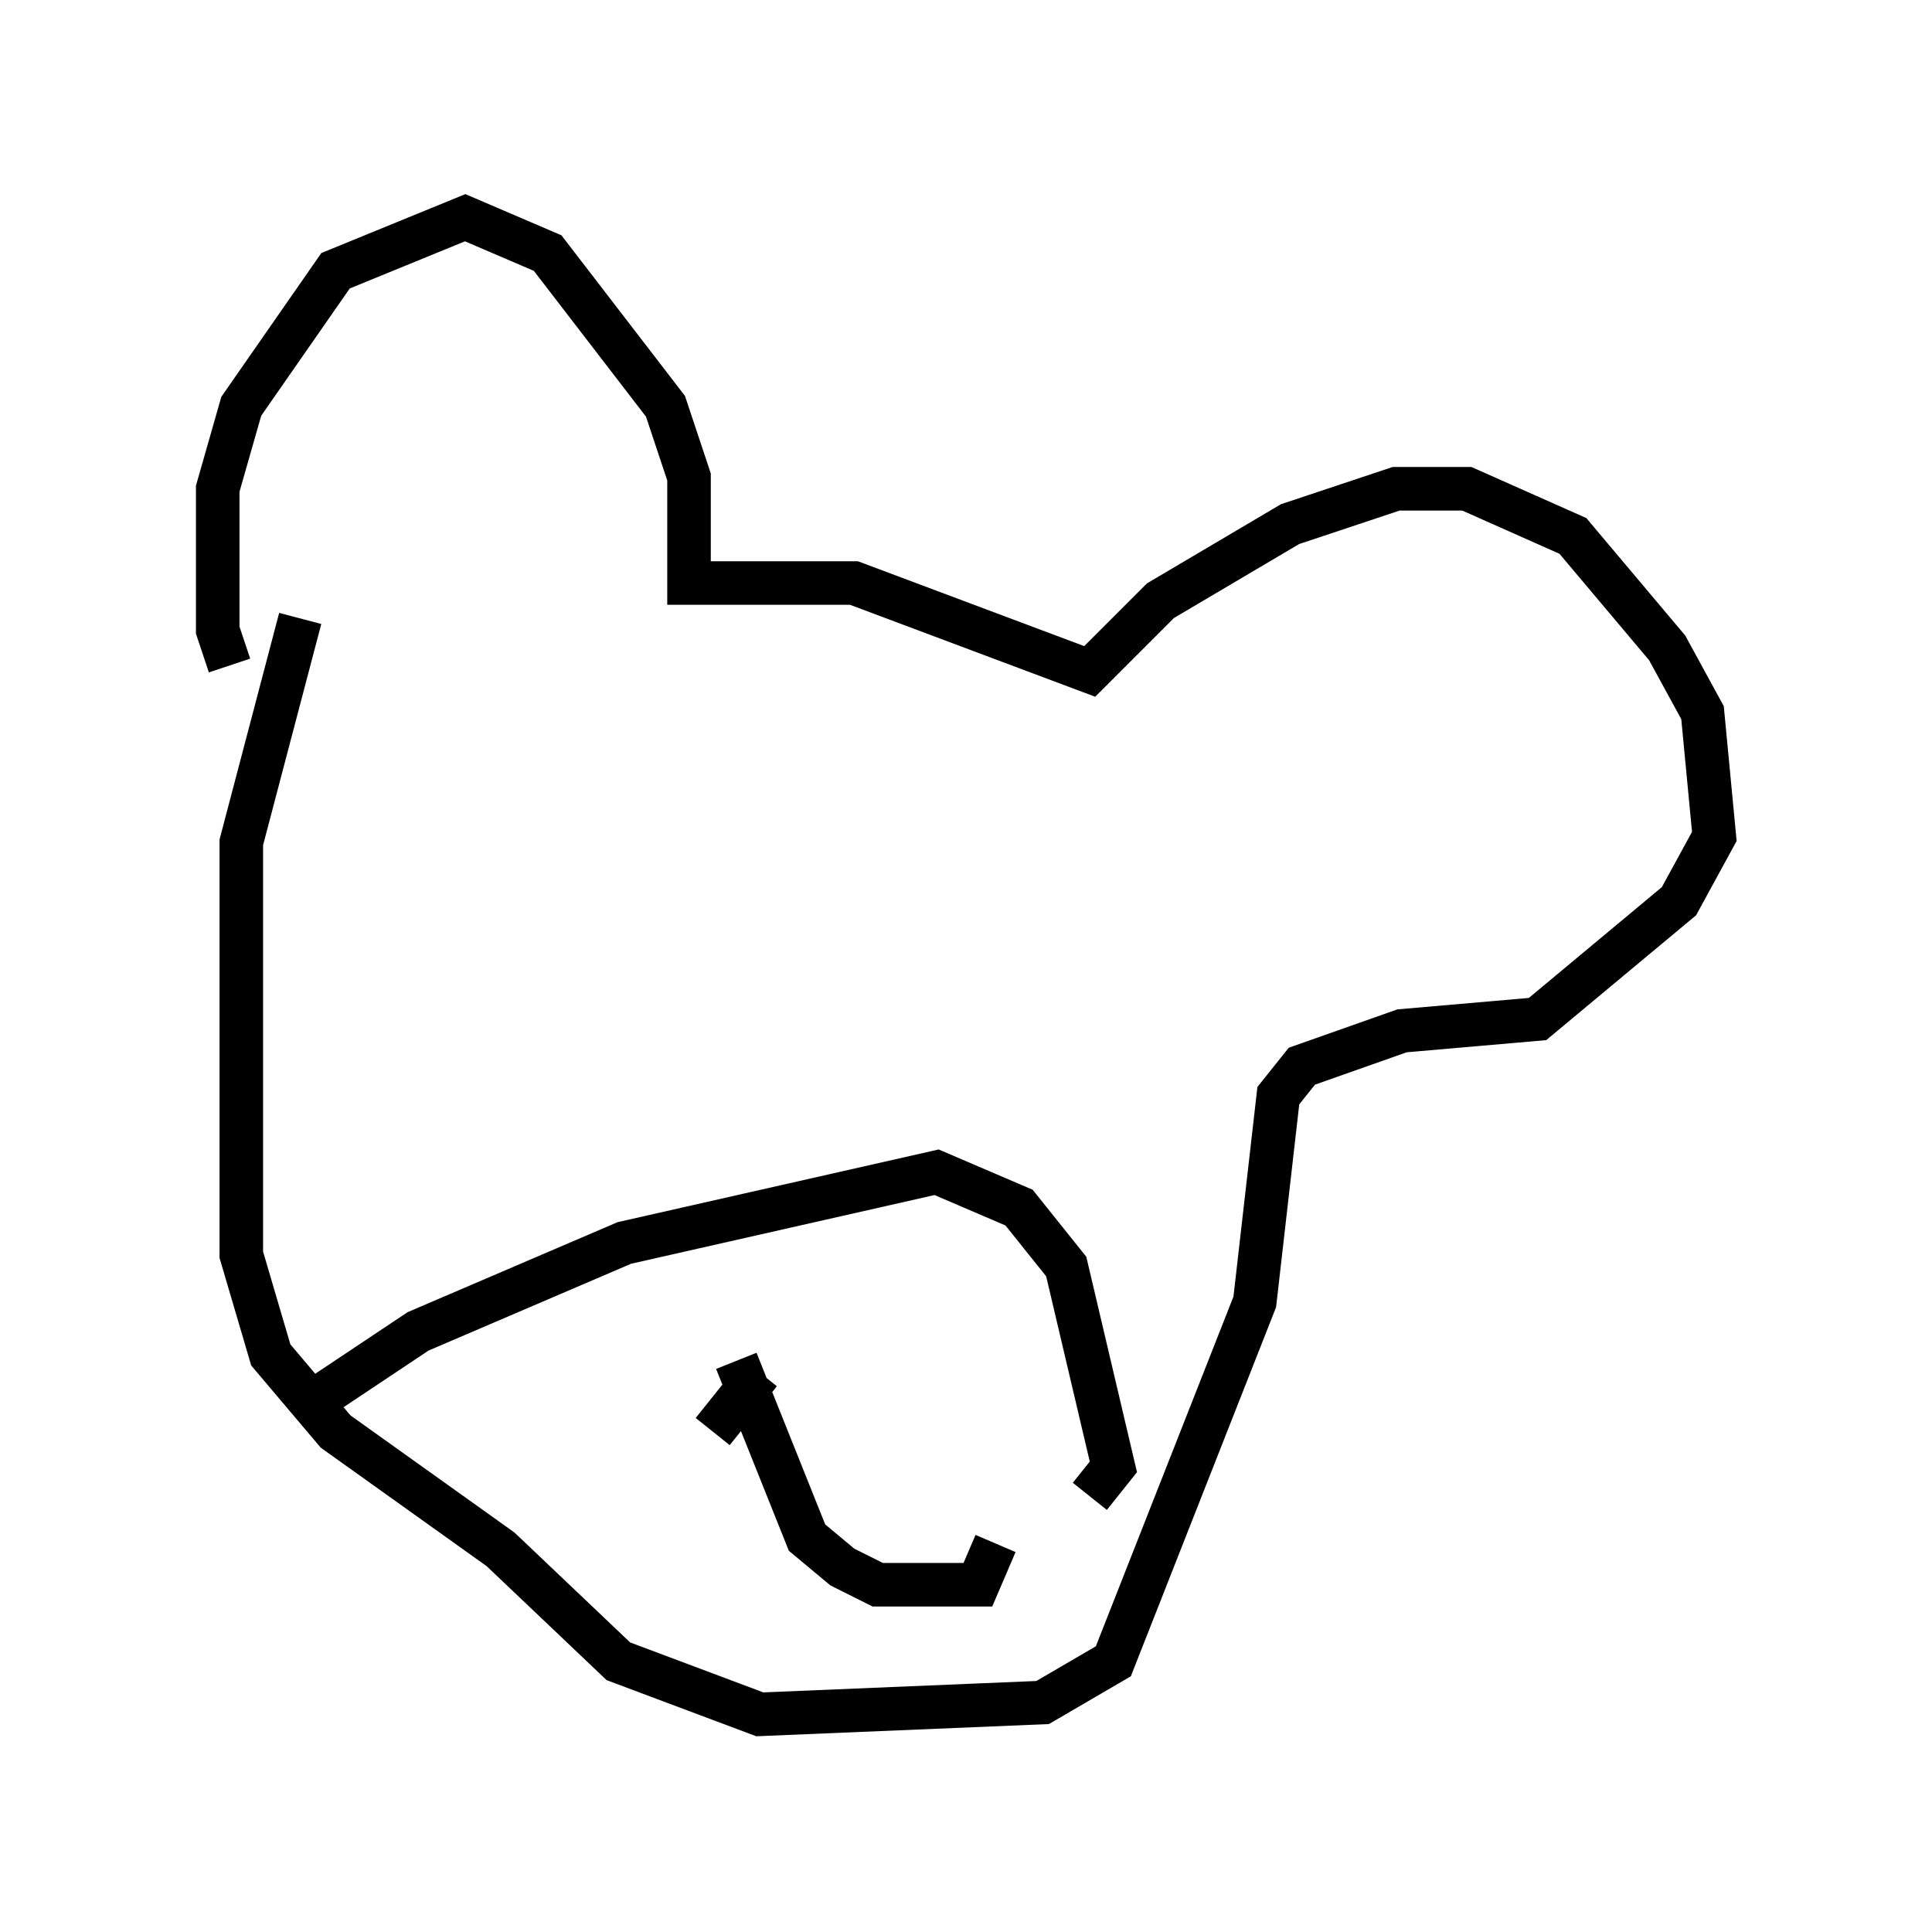 <?xml version="1.0" encoding="utf-8" ?>
<svg baseProfile="full" height="44.37" version="1.1" width="44.37" xmlns="http://www.w3.org/2000/svg" xmlns:ev="http://www.w3.org/2001/xml-events" xmlns:xlink="http://www.w3.org/1999/xlink"><defs /><rect fill="white" height="44.37" width="44.37" x="0" y="0" /><path d="M6.759, 15.555 m-1.488, -0.271 l-0.271, -0.812 0.0, -3.248 l0.541, -1.894 2.165, -3.112 l2.977, -1.218 1.894, 0.812 l2.706, 3.518 0.541, 1.624 l0.0, 2.436 3.789, 0.0 l5.413, 2.03 1.624, -1.624 l2.977, -1.759 2.436, -0.812 l1.624, 0.0 2.436, 1.083 l2.165, 2.571 0.812, 1.488 l0.271, 2.842 -0.812, 1.488 l-3.248, 2.706 -3.112, 0.271 l-2.3, 0.812 -0.541, 0.677 l-0.541, 4.736 -3.248, 8.254 l-1.624, 0.947 -6.495, 0.271 l-3.248, -1.218 -2.706, -2.571 l-3.789, -2.706 -1.488, -1.759 l-0.677, -2.3 0.0, -9.472 l1.353, -5.142 m0.271, 17.997 l2.436, -1.624 4.736, -2.03 l7.172, -1.624 1.894, 0.812 l1.083, 1.353 1.083, 4.601 l-0.541, 0.677 m-8.119, -3.112 l1.624, 4.059 0.812, 0.677 l0.812, 0.406 2.3, 0.0 l0.406, -0.947 m-5.413, -3.924 l-1.083, 1.353 " fill="none" stroke="black" stroke-width="1" /></svg>